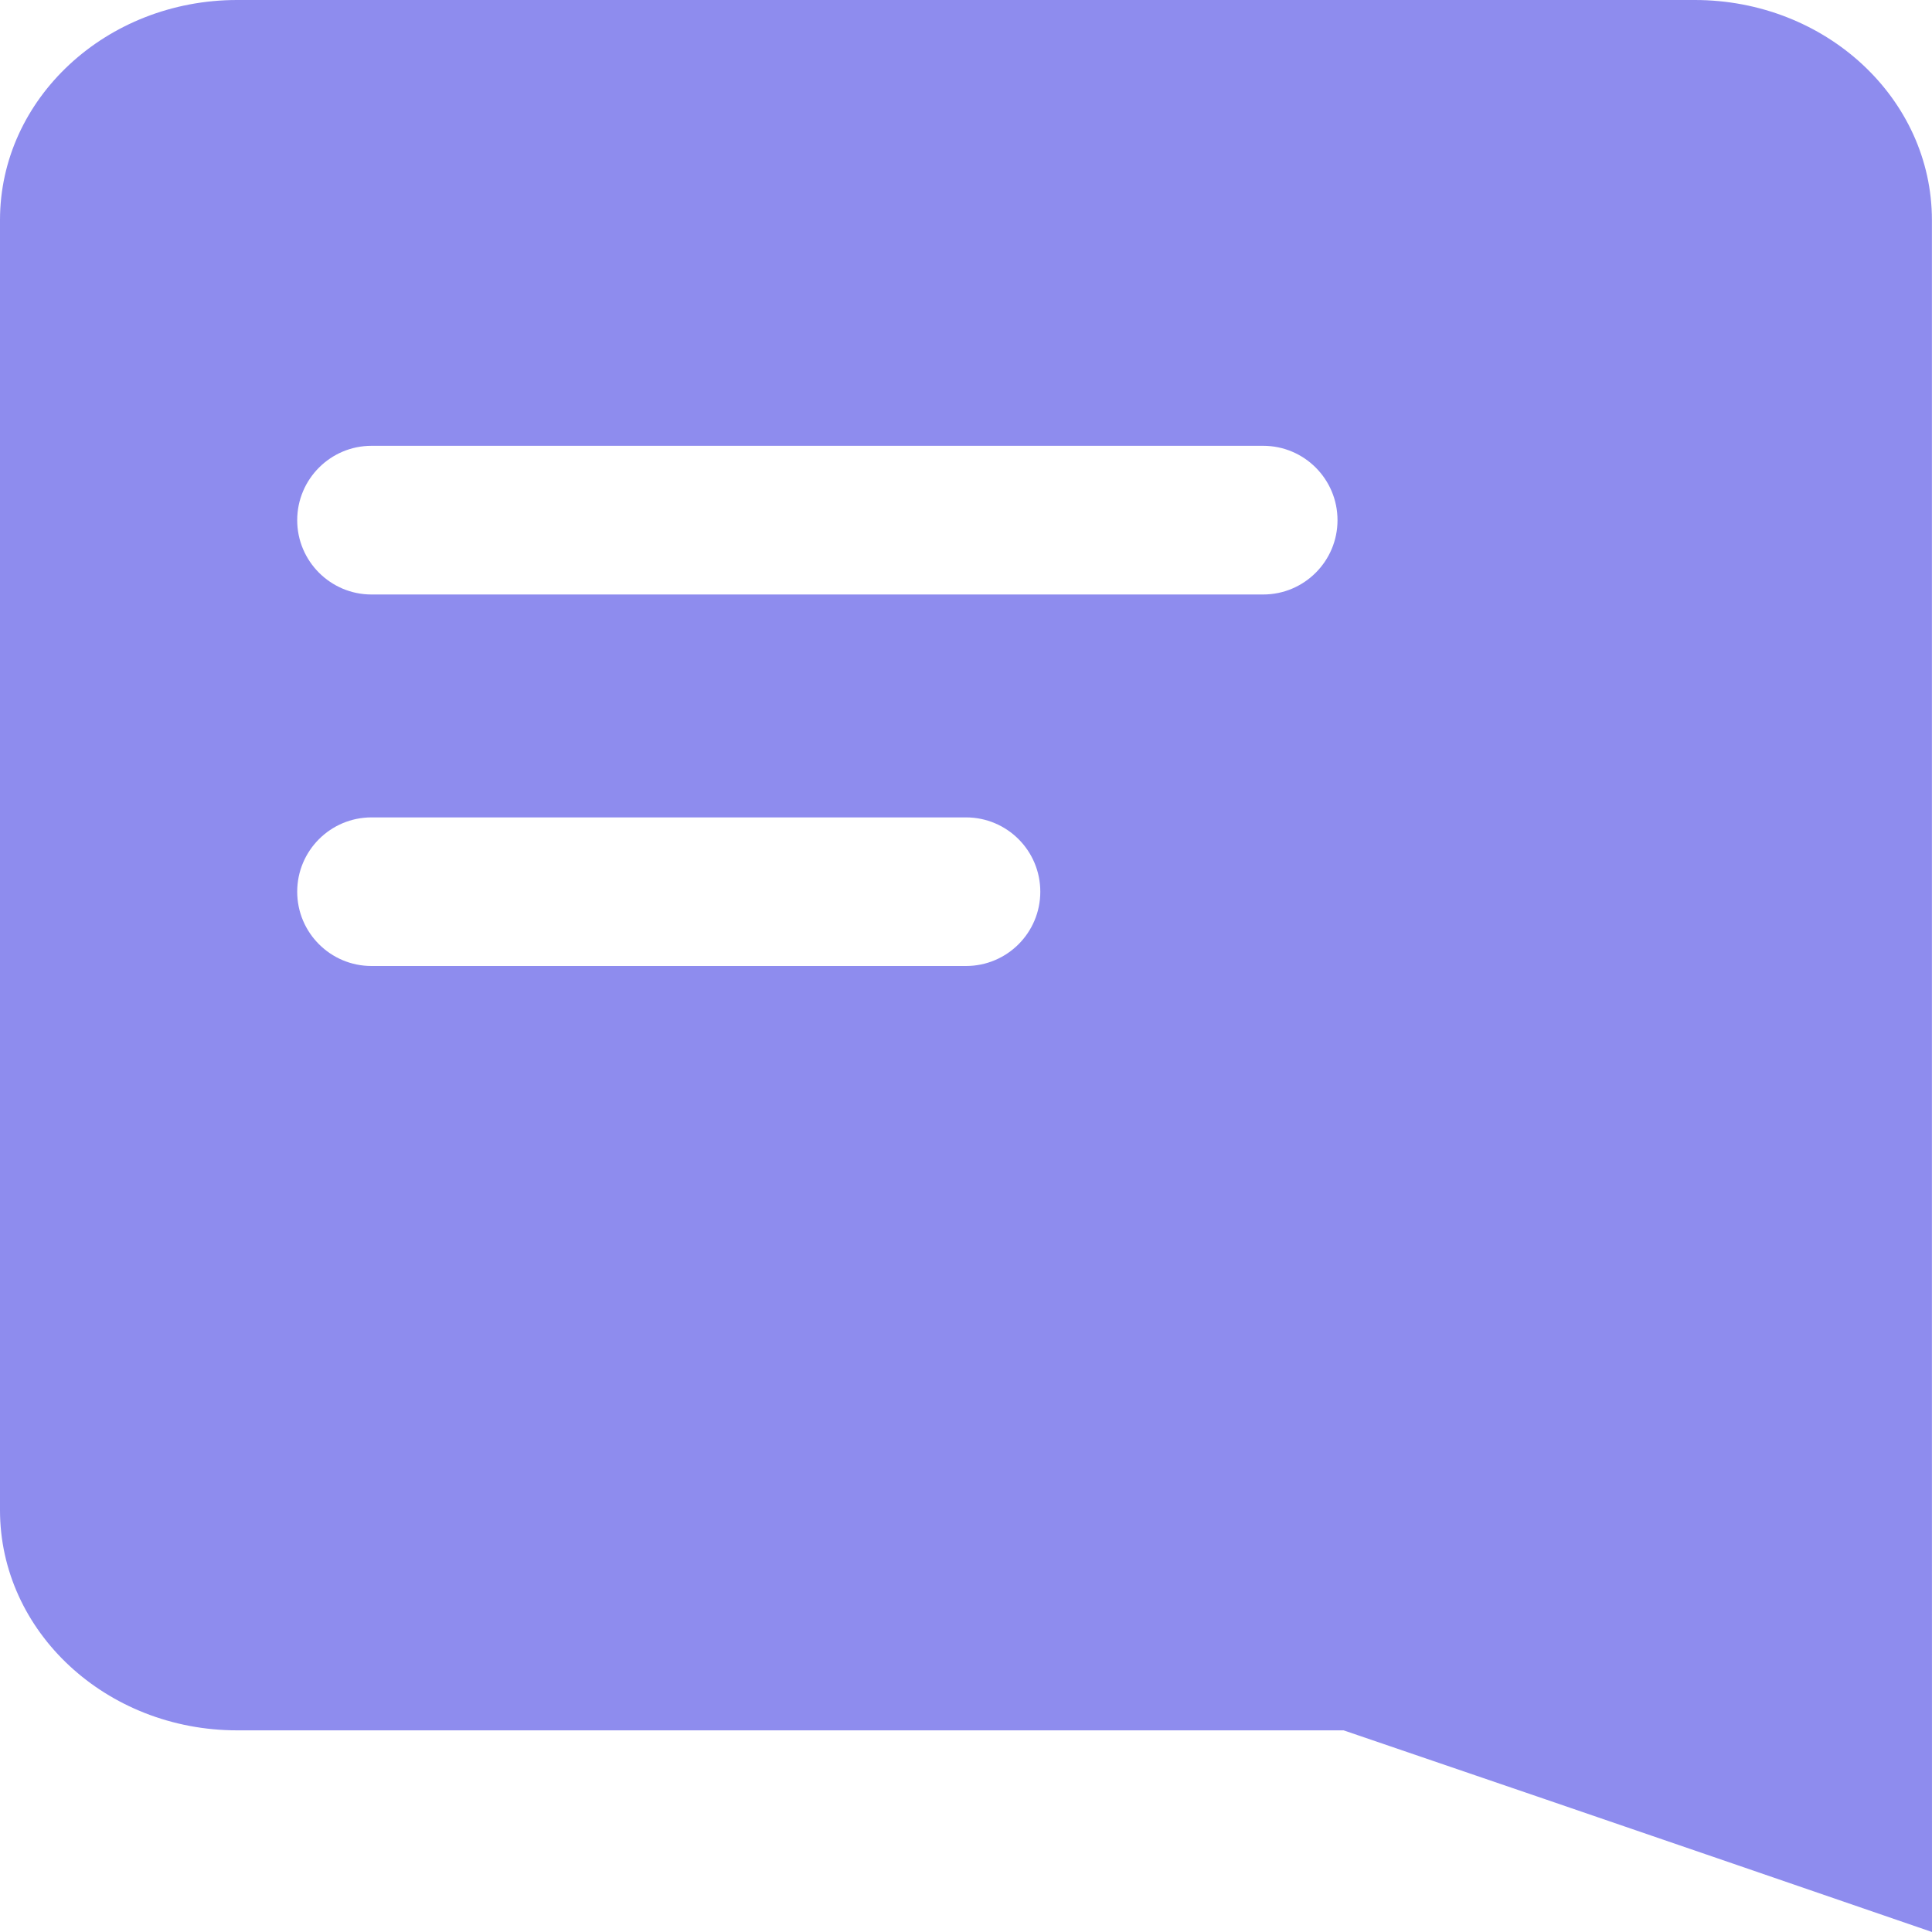 <svg width="24" height="24" viewBox="0 0 24 24" fill="none" xmlns="http://www.w3.org/2000/svg">
<path fill-rule="evenodd" clip-rule="evenodd" d="M24 24C24 24 19.959 22.609 16.691 21.495H2.946C1.32 21.495 0 20.27 0 18.76V2.733C0 1.225 1.32 0 2.946 0H21.053C22.68 0 23.999 1.224 23.999 2.734V16.537L24 24ZM3.692 6.462C3.692 5.952 4.106 5.538 4.615 5.538H15.692C16.202 5.538 16.615 5.952 16.615 6.462C16.615 6.971 16.202 7.385 15.692 7.385H4.615C4.106 7.385 3.692 6.971 3.692 6.462ZM4.615 10.154C4.106 10.154 3.692 10.567 3.692 11.077C3.692 11.587 4.106 12 4.615 12H12C12.51 12 12.923 11.587 12.923 11.077C12.923 10.567 12.51 10.154 12 10.154H4.615Z" fill="#8E8CEE"/>
</svg>
